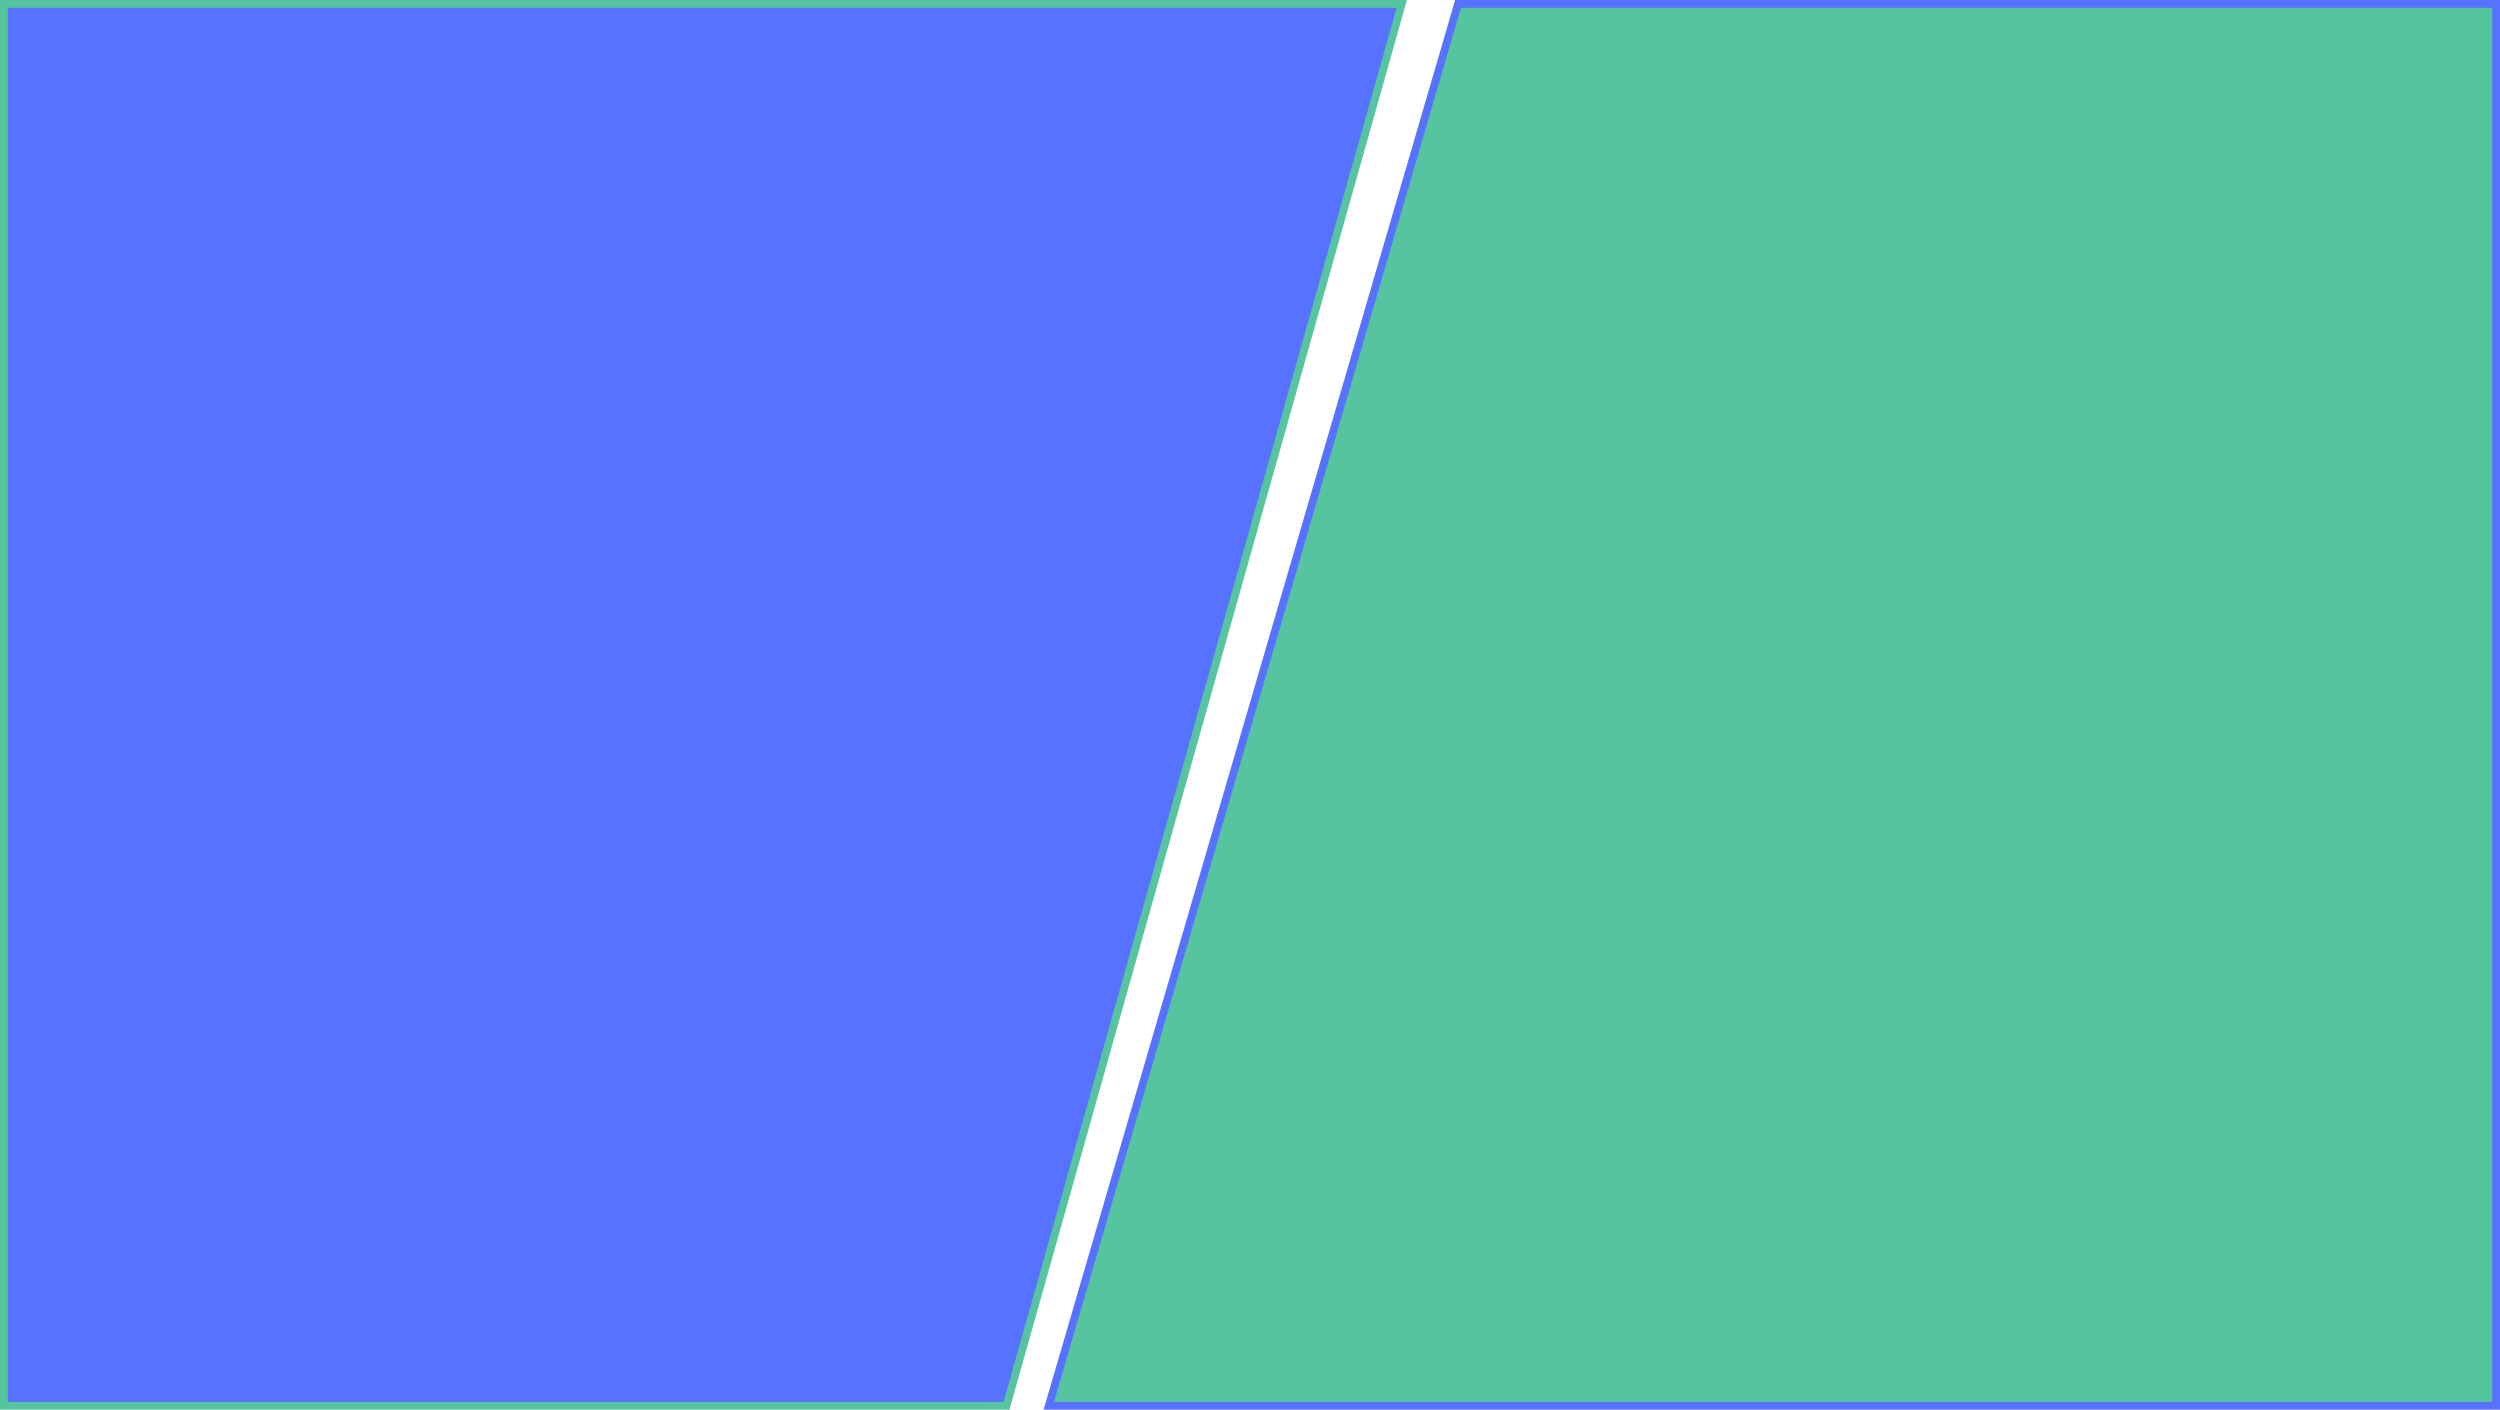 <svg id="6e09130c-2d86-4cb4-9031-b0fdb467a46d" data-name="Layer 1" xmlns="http://www.w3.org/2000/svg" viewBox="0 0 1926 1086"><title>rms_front</title><polygon points="1923 3 1123.28 3 808 1083 1923 1083 1923 3" fill="#56c49e" stroke="#5672ff" stroke-miterlimit="10" stroke-width="6"/><polygon points="3 3 3 1083 775.42 1083 1079.93 3 3 3" fill="#5672ff" stroke="#56c49e" stroke-miterlimit="10" stroke-width="6"/></svg>